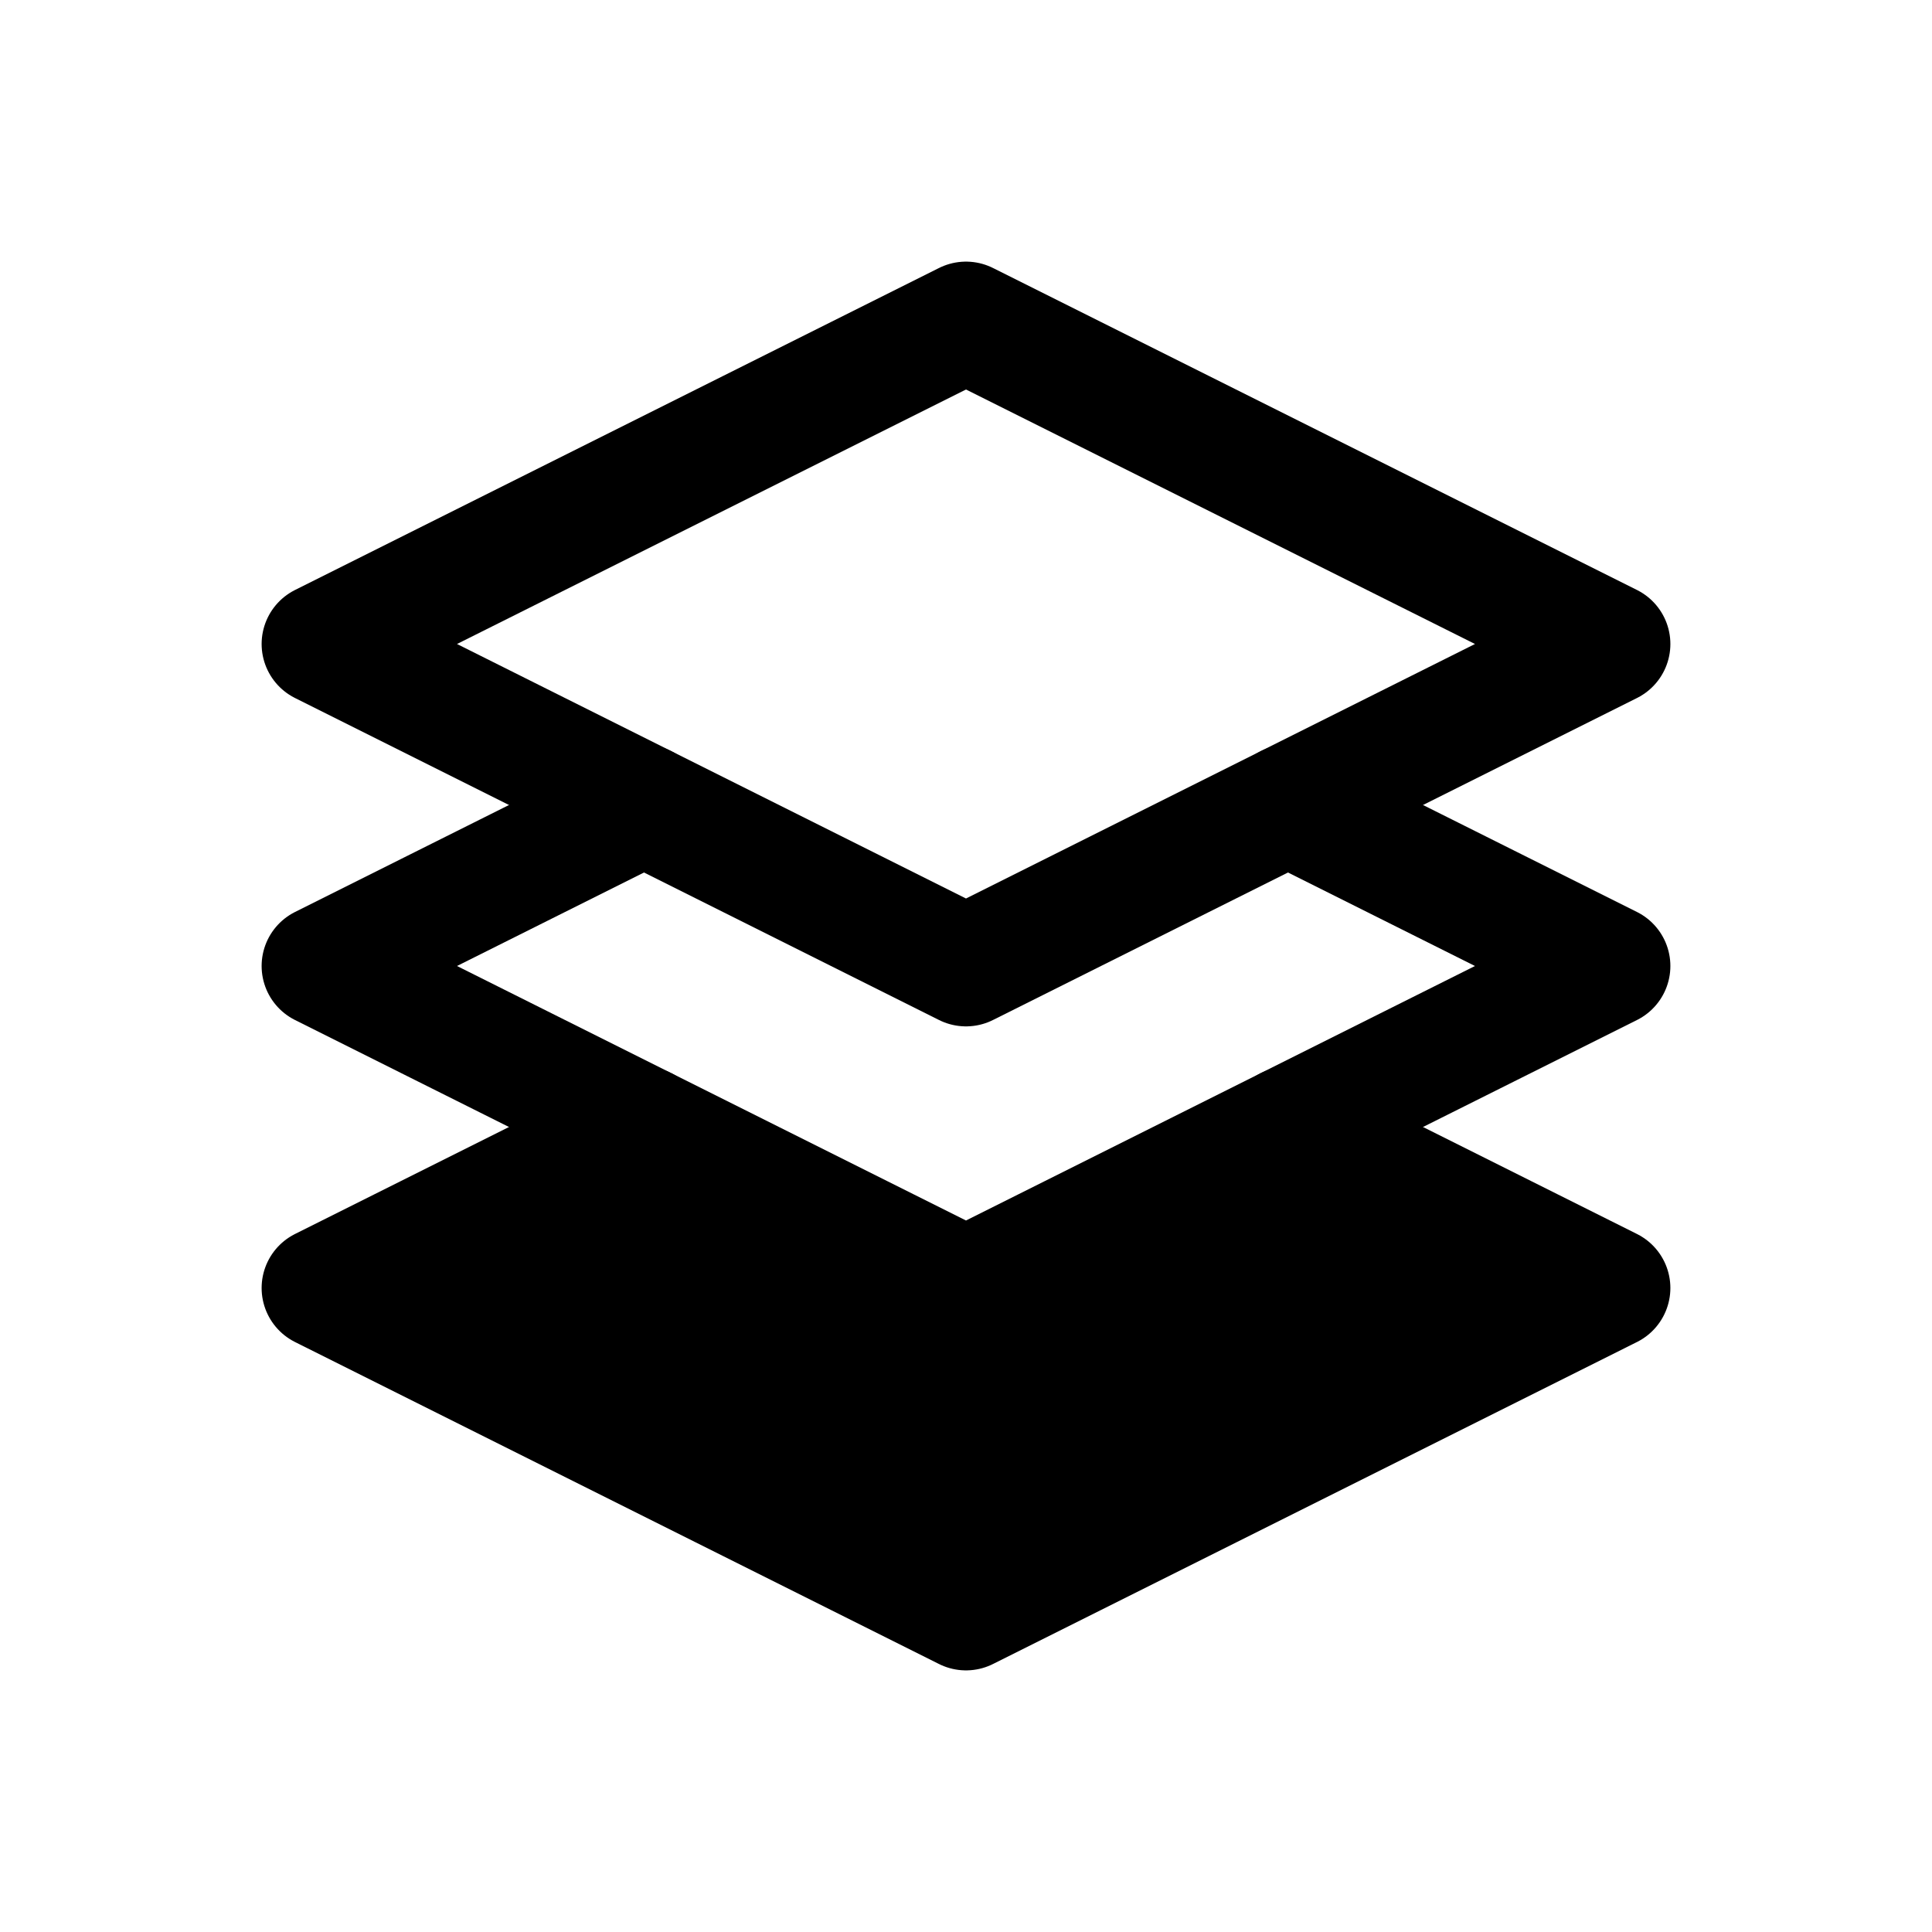 <svg xmlns="http://www.w3.org/2000/svg" fill="none" stroke-linecap="round" stroke-linejoin="round" viewBox="0 0 24 24" stroke-width="1.5" stroke="currentColor" aria-hidden="true" data-slot="icon" height="16px" width="16px">
  <path d="m4 8 8 4 8-4-8-4z"/>
  <path fill="currentColor" d="m12 16-4-2-4 2 8 4 8-4-4-2z"/>
  <path d="m8 10-4 2 4 2m8 0 4-2-4-2"/>
</svg>
